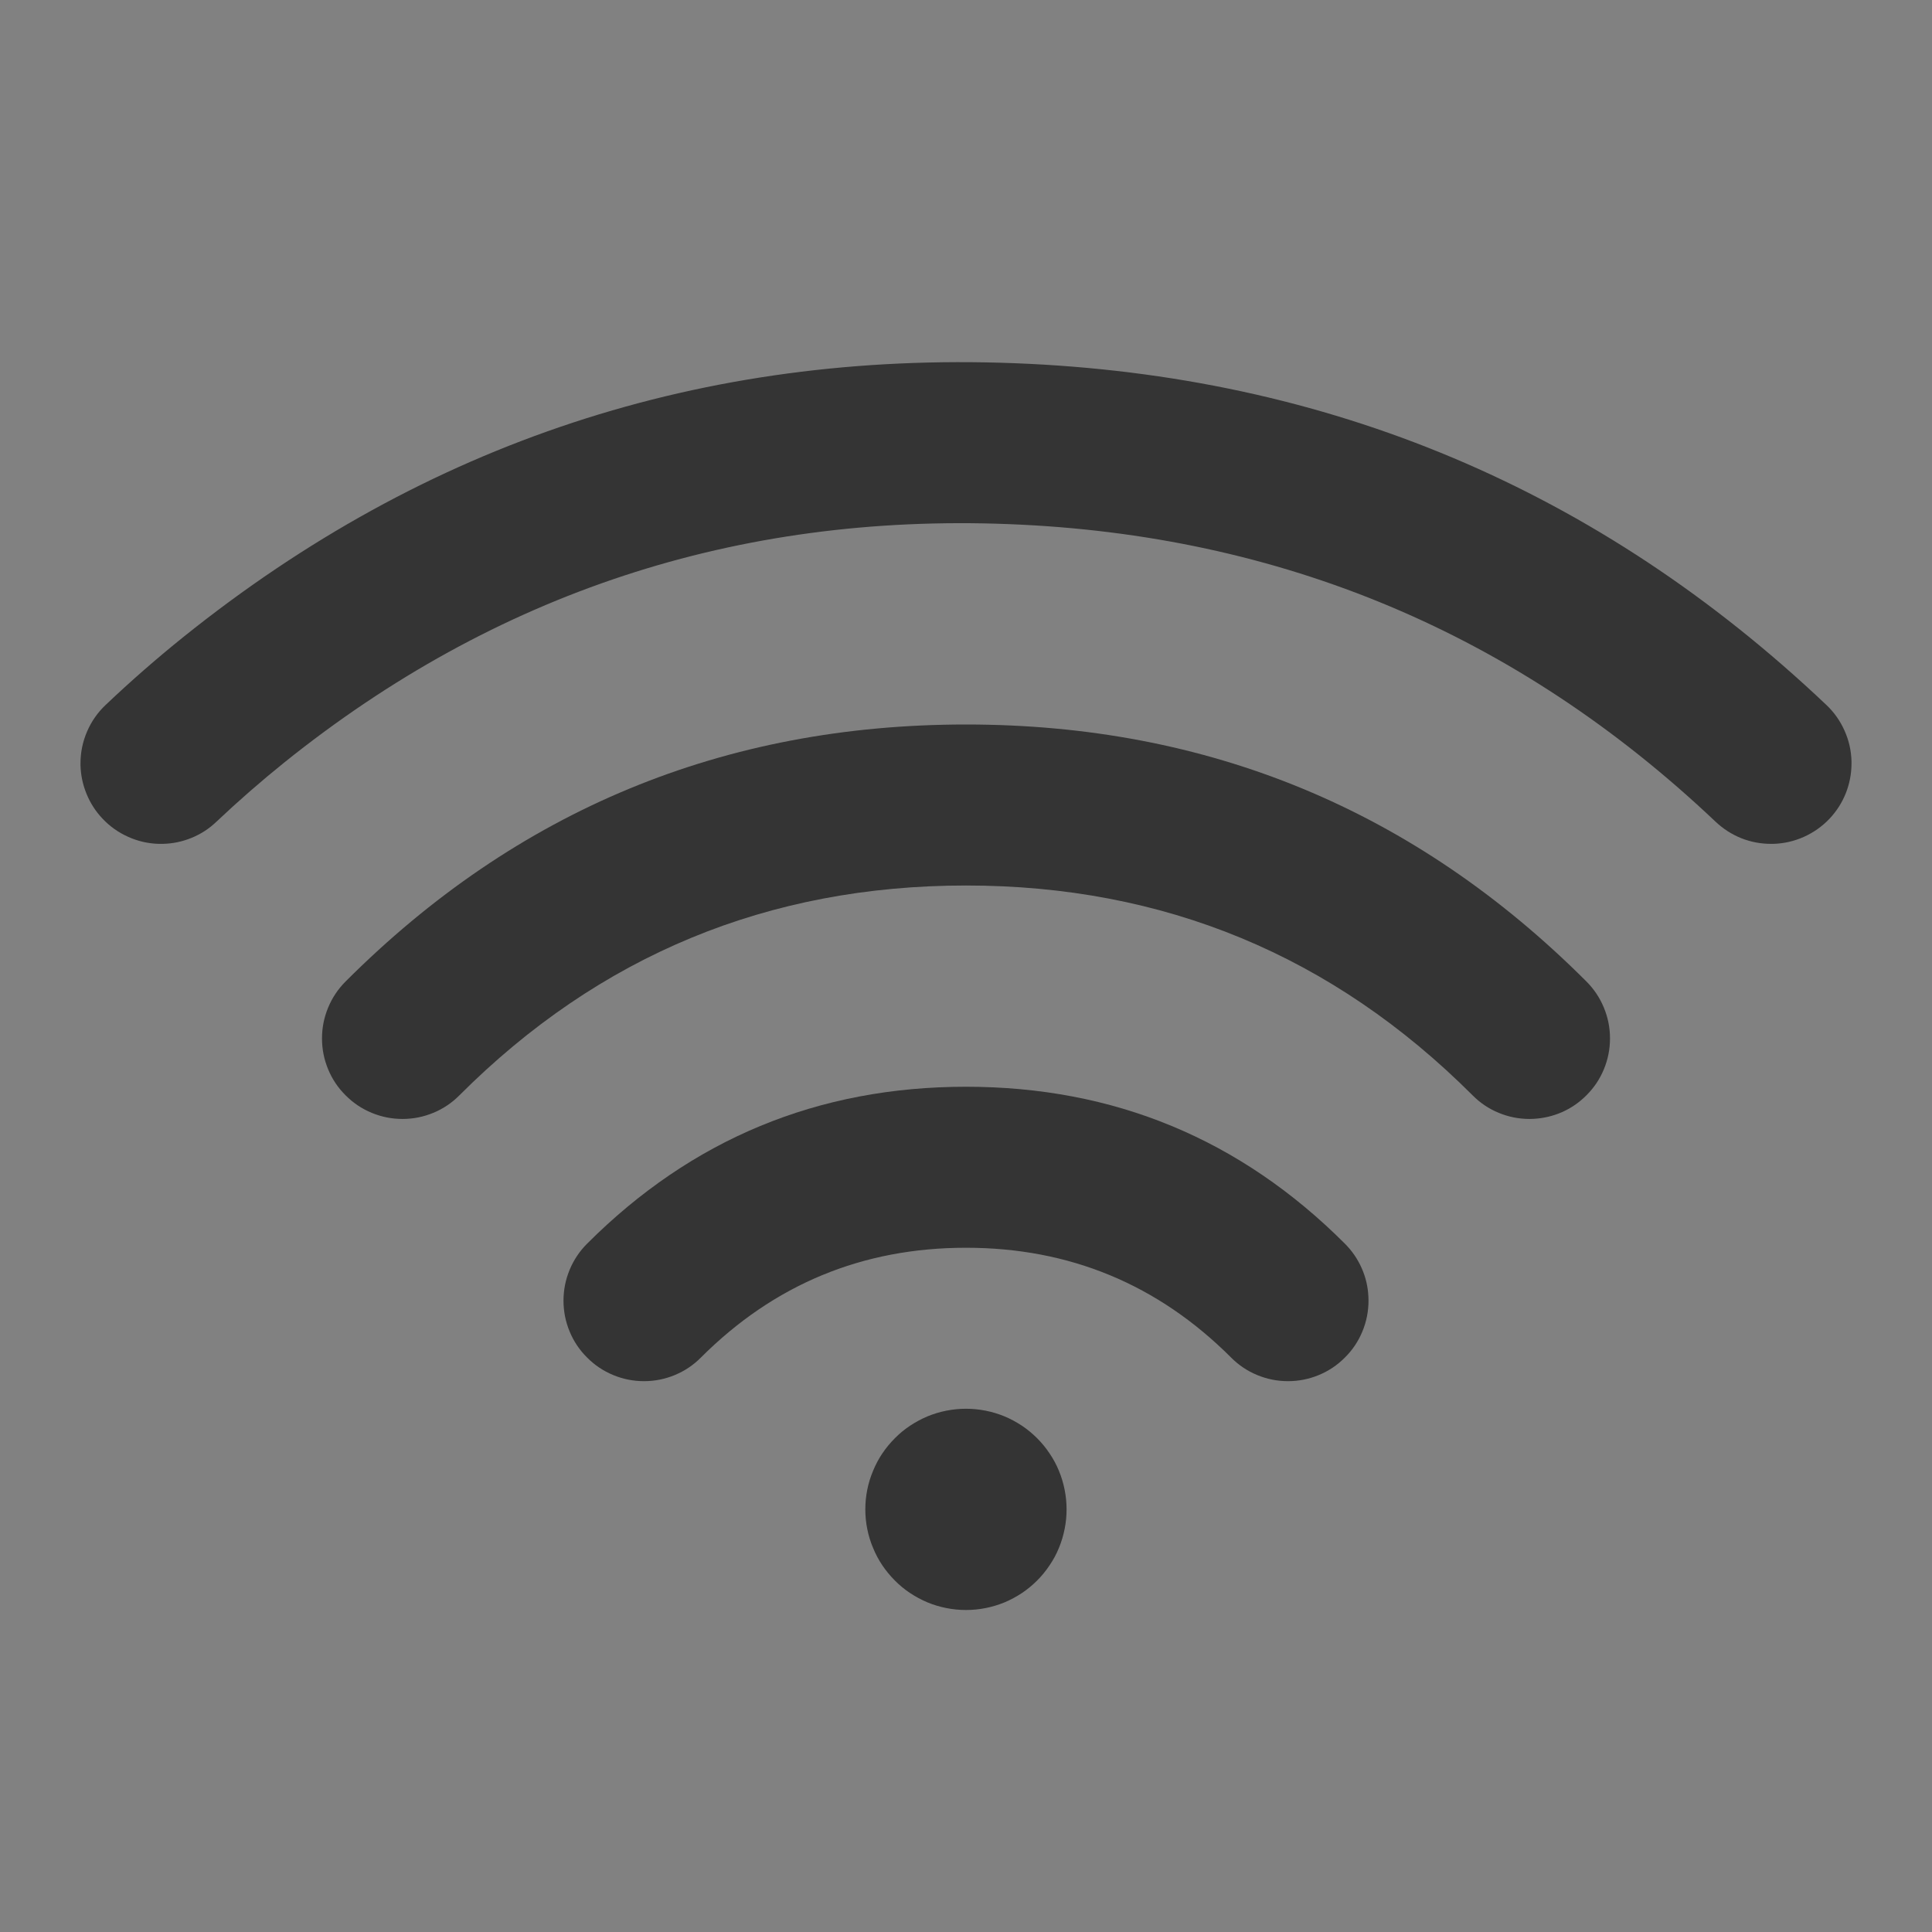 <svg xmlns="http://www.w3.org/2000/svg" xmlns:xlink="http://www.w3.org/1999/xlink" fill="none" version="1.1" width="18" height="18" viewBox="0 0 18 18"><rect x="0" y="0" width="18" height="18" fill="#808080" stroke="none"/><defs><clipPath id="master_svg0_1_0355"><rect x="0" y="0" width="18" height="18" rx="0"/></clipPath></defs><g clip-path="url(#master_svg0_1_0355)"><g><rect x="0" y="0" width="18" height="18" rx="0" fill="#FFFFFF" fill-opacity="0.01"/></g><g><path d="M15.984,7.656L15.984,7.656Q16.089,7.755,16.222,7.809Q16.356,7.862,16.5,7.862L16.502,7.862Q16.511,7.862,16.52,7.862Q16.669,7.858,16.806,7.797Q16.942,7.736,17.045,7.628Q17.144,7.523,17.197,7.39Q17.25,7.256,17.25,7.112Q17.25,7.102,17.25,7.092Q17.246,6.943,17.185,6.807Q17.124,6.67,17.016,6.568L17.016,6.567L17.015,6.567Q13.835,3.554,9.455,3.384Q5.098,3.215,1.712,5.932Q1.336,6.234,0.984,6.568Q0.872,6.674,0.811,6.816Q0.75,6.958,0.75,7.112Q0.75,7.121,0.75,7.131Q0.754,7.27,0.807,7.398Q0.86,7.527,0.956,7.628Q1.058,7.736,1.195,7.797Q1.331,7.858,1.48,7.862Q1.49,7.862,1.5,7.862Q1.508,7.862,1.516,7.862Q1.656,7.859,1.785,7.806Q1.915,7.753,2.016,7.656Q2.323,7.366,2.651,7.102Q5.6,4.735,9.396,4.883Q13.213,5.031,15.984,7.656Z" fill-rule="evenodd" fill="#000000" fill-opacity="0.6"/></g><g><path d="M9,6.75Q5.614,6.75,3.22,9.144Q3.114,9.25,3.057,9.388Q3,9.526,3,9.675Q3,9.824,3.057,9.962Q3.114,10.1,3.22,10.205Q3.325,10.311,3.463,10.368Q3.601,10.425,3.75,10.425Q3.899,10.425,4.037,10.368Q4.175,10.311,4.28,10.205Q6.235,8.25,9,8.25Q11.764,8.25,13.719,10.204L13.72,10.205Q13.825,10.311,13.963,10.368Q14.101,10.425,14.25,10.425Q14.268,10.425,14.286,10.424Q14.426,10.417,14.554,10.361Q14.682,10.304,14.78,10.205Q14.886,10.1,14.943,9.962Q15,9.824,15,9.675Q15,9.526,14.943,9.388Q14.886,9.25,14.78,9.144Q12.386,6.75,9,6.75Z" fill-rule="evenodd" fill="#000000" fill-opacity="0.6"/></g><g><path d="M9,10.125Q6.932,10.125,5.47,11.587Q5.364,11.693,5.307,11.831Q5.25,11.969,5.25,12.118Q5.25,12.267,5.307,12.405Q5.364,12.543,5.47,12.648Q5.575,12.754,5.713,12.811Q5.851,12.868,6,12.868Q6.149,12.868,6.287,12.811Q6.425,12.754,6.53,12.648Q7.553,11.625,9,11.625Q10.447,11.625,11.47,12.648Q11.575,12.754,11.713,12.811Q11.851,12.868,12,12.868Q12.149,12.868,12.287,12.811Q12.425,12.754,12.53,12.648Q12.636,12.543,12.693,12.405Q12.75,12.267,12.75,12.118Q12.75,12.1,12.749,12.082Q12.743,11.942,12.686,11.814Q12.629,11.686,12.53,11.587Q11.068,10.125,9,10.125Z" fill-rule="evenodd" fill="#000000" fill-opacity="0.6"/></g><g><path d="M9.937,14.063Q9.937,14.155,9.919,14.245Q9.901,14.336,9.866,14.421Q9.831,14.507,9.779,14.583Q9.728,14.66,9.663,14.725Q9.597,14.791,9.521,14.842Q9.444,14.893,9.359,14.929Q9.273,14.964,9.183,14.982Q9.092,15,9,15Q8.908,15,8.817,14.982Q8.726,14.964,8.641,14.929Q8.556,14.893,8.479,14.842Q8.402,14.791,8.337,14.725Q8.272,14.66,8.22,14.583Q8.169,14.507,8.134,14.421Q8.098,14.336,8.08,14.245Q8.062,14.155,8.062,14.063Q8.062,13.97,8.08,13.88Q8.098,13.789,8.134,13.704Q8.169,13.618,8.22,13.542Q8.272,13.465,8.337,13.4Q8.402,13.334,8.479,13.283Q8.556,13.232,8.641,13.196Q8.726,13.161,8.817,13.143Q8.908,13.125,9,13.125Q9.092,13.125,9.183,13.143Q9.273,13.161,9.359,13.196Q9.444,13.232,9.521,13.283Q9.597,13.334,9.663,13.4Q9.728,13.465,9.779,13.542Q9.831,13.618,9.866,13.704Q9.901,13.789,9.919,13.88Q9.937,13.97,9.937,14.063Z" fill="#000000" fill-opacity="0.6"/></g></g></svg>